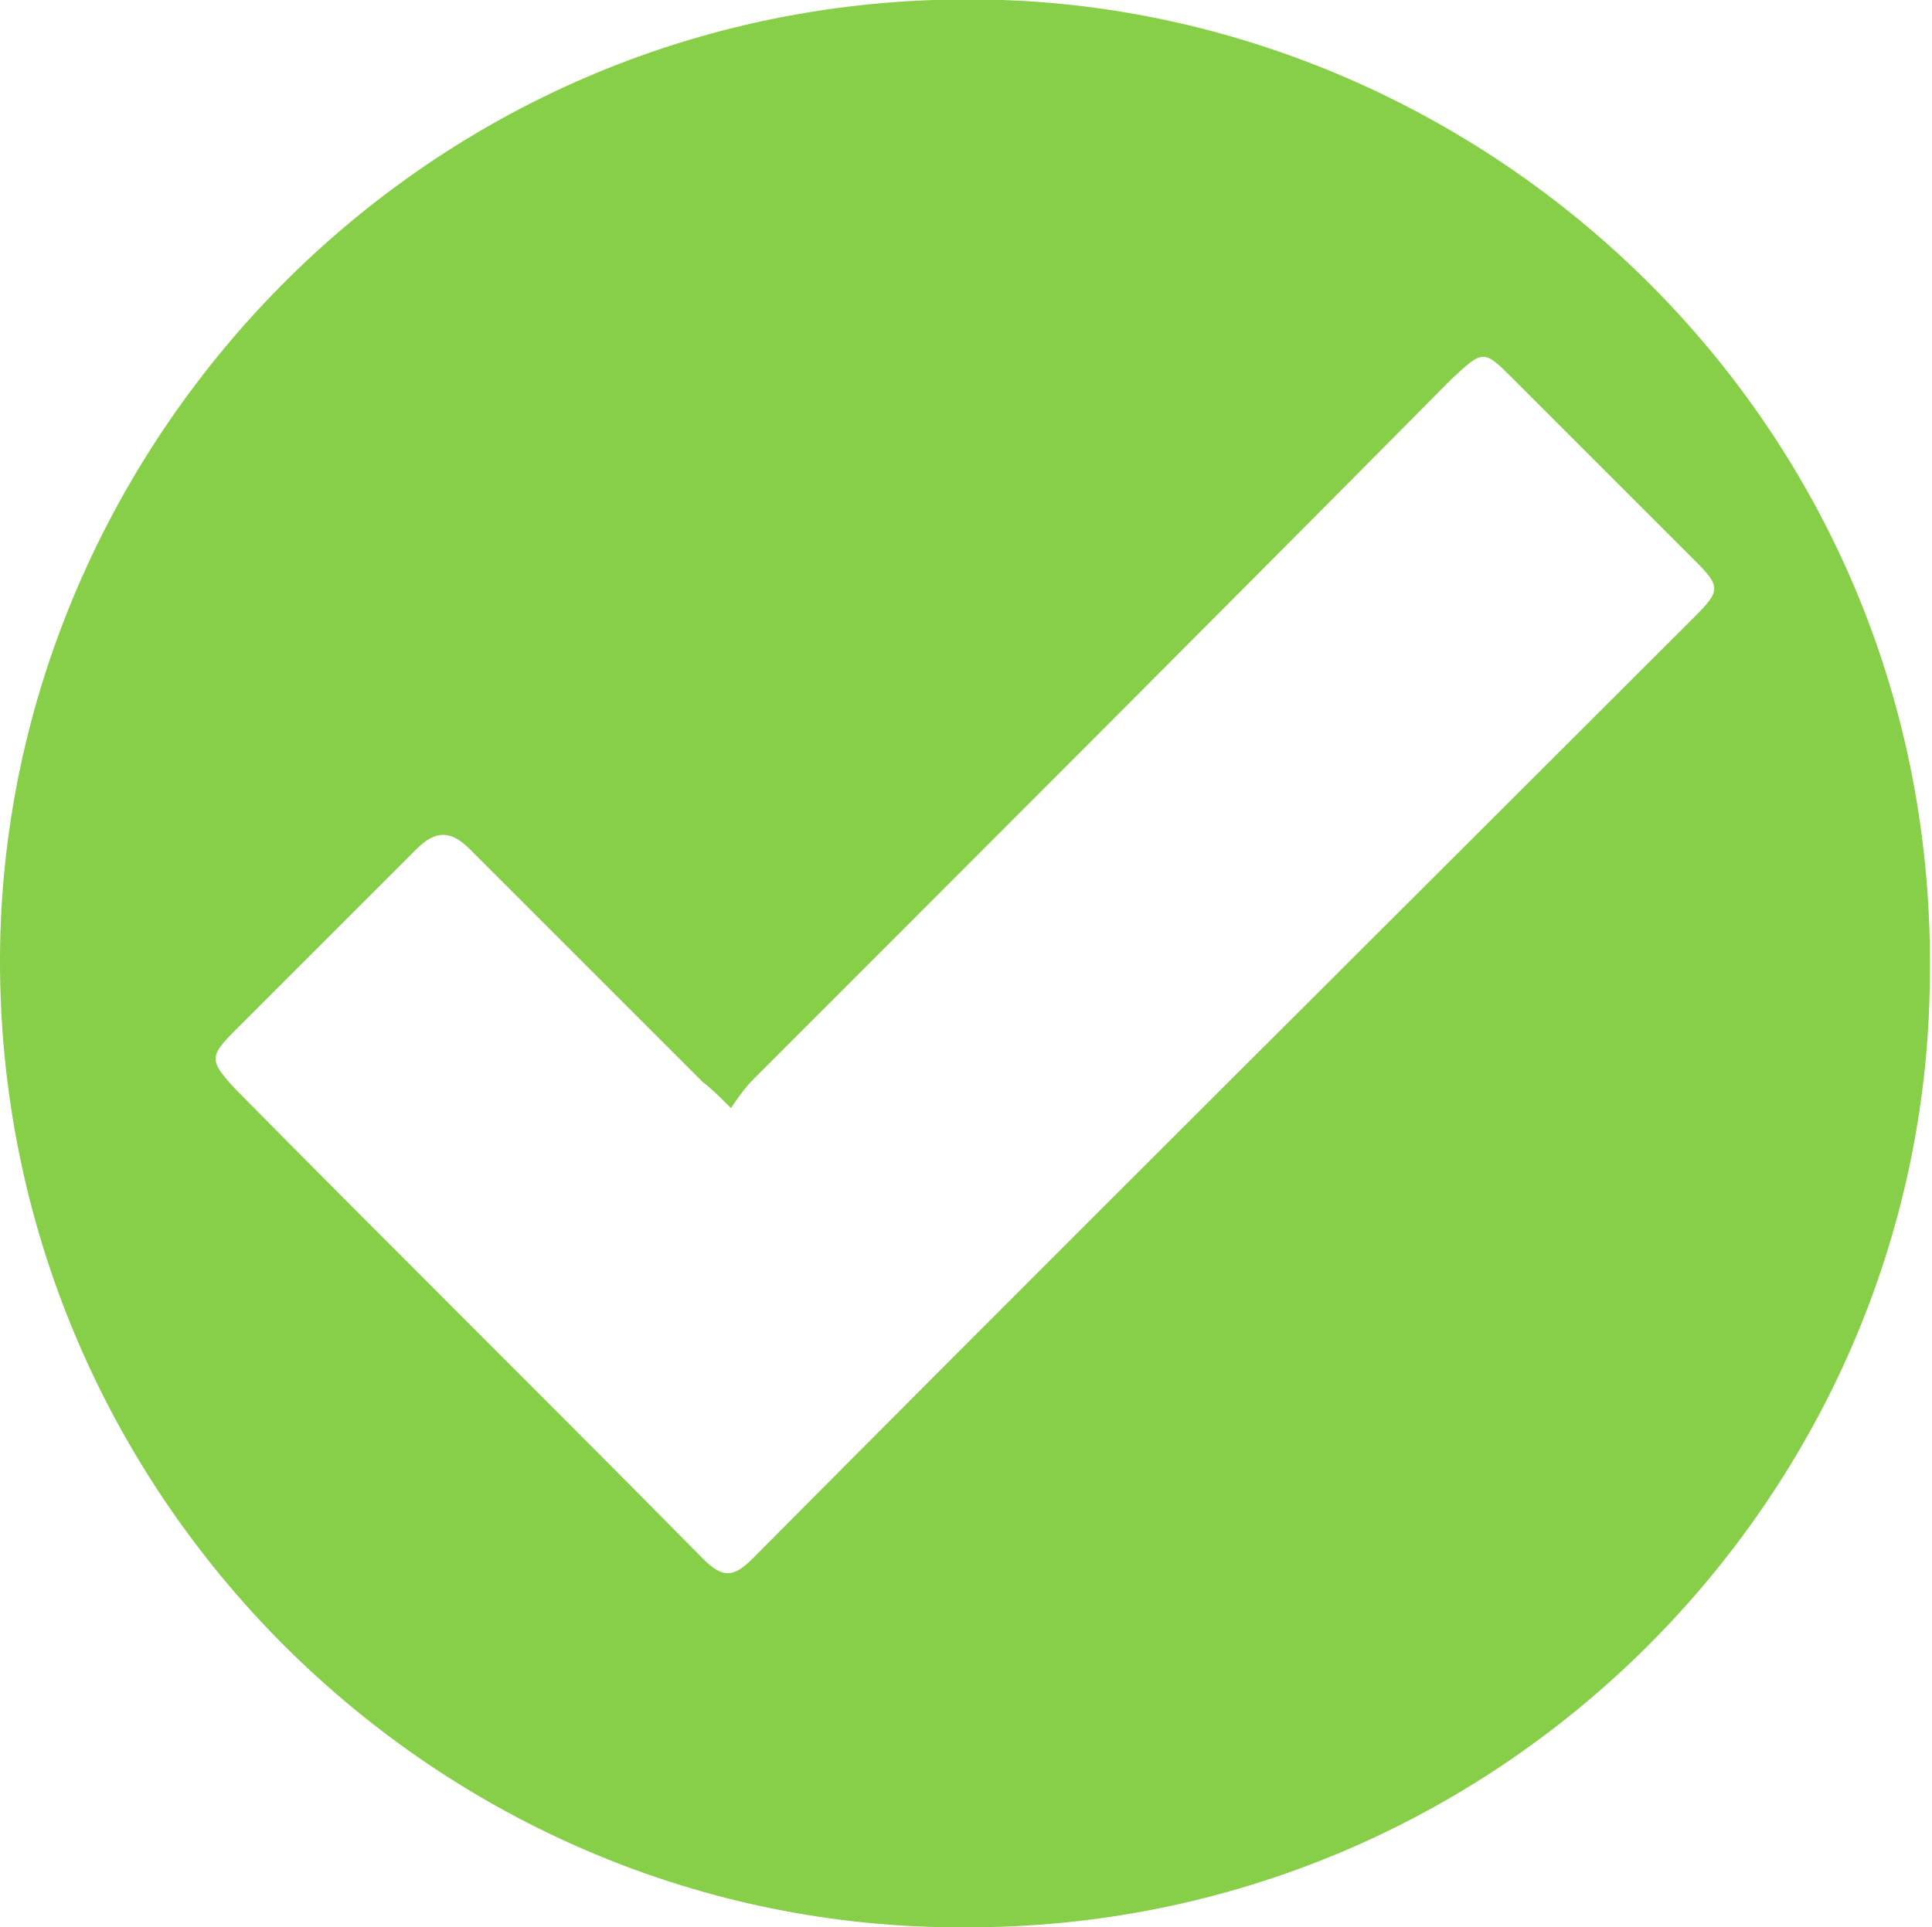<?xml version="1.0" encoding="utf-8"?>
<!-- Generator: Adobe Illustrator 19.0.0, SVG Export Plug-In . SVG Version: 6.00 Build 0)  -->
<svg version="1.1" id="Layer_1" xmlns="http://www.w3.org/2000/svg" xmlns:xlink="http://www.w3.org/1999/xlink" x="0px" y="0px"
	 viewBox="0 0 89.6 89.4" style="enable-background:new 0 0 89.6 89.4;" xml:space="preserve">
<style type="text/css">
	.st0{fill:#87CE49;}
</style>
<path id="XMLID_23_" class="st0" d="M44.7,89.4c-24.4,0.1-44.8-20-44.7-45C0.1,20.4,20.2-0.9,46.5,0c23,0.8,43.4,19.9,43,45.4
	C89.3,69.4,69.5,89.5,44.7,89.4z M33.9,51.4c-0.6-0.6-0.9-0.9-1.3-1.2c-3.6-3.6-7.2-7.2-10.8-10.8c-0.9-0.9-1.6-0.9-2.5,0
	c-2.8,2.8-5.6,5.6-8.4,8.4c-1.2,1.2-1.2,1.4,0,2.7c7.2,7.3,14.5,14.5,21.7,21.8c0.9,0.9,1.4,0.9,2.3,0
	c14.5-14.6,29.1-29.1,43.7-43.7c1.2-1.2,1.2-1.4,0-2.6c-2.8-2.8-5.6-5.6-8.4-8.4c-1.4-1.4-1.4-1.4-2.9,0C56.6,28.4,45.8,39.2,35,50
	C34.6,50.4,34.3,50.8,33.9,51.4z"/>
</svg>

